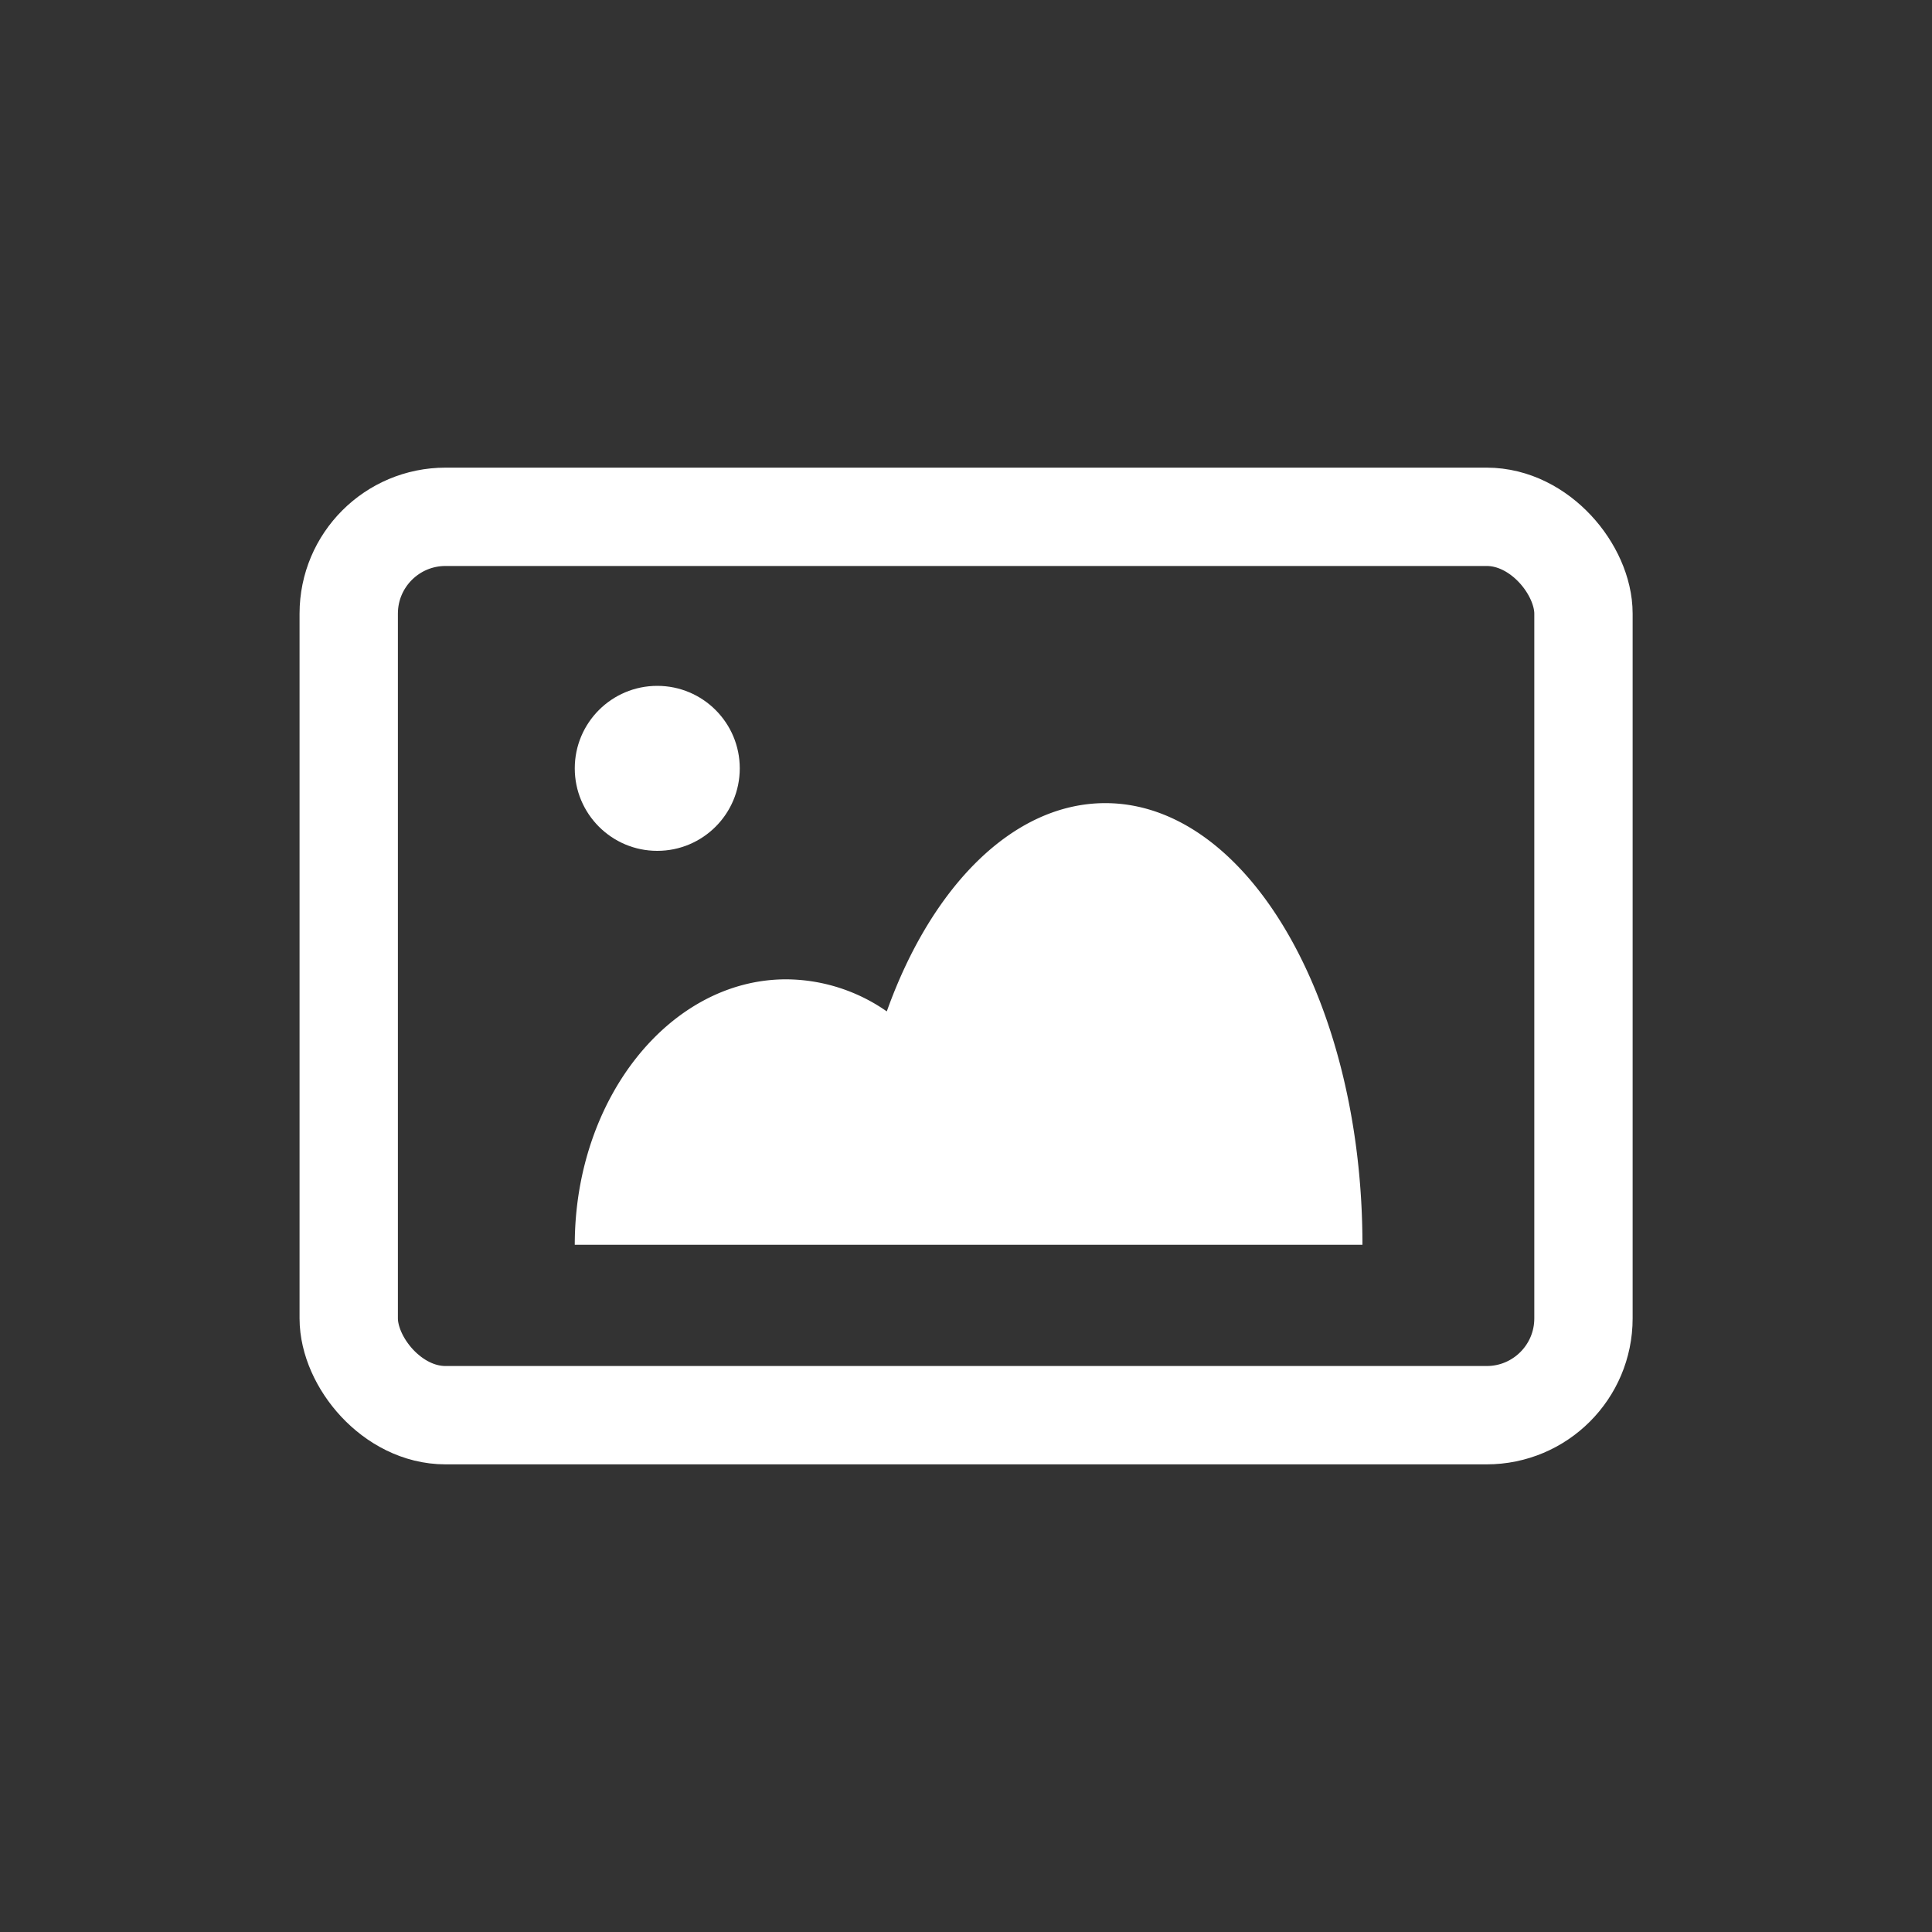 <svg id="Layer_1" data-name="Layer 1" xmlns="http://www.w3.org/2000/svg" viewBox="0 0 100 100"><rect x="0" y="0" width="100" height="100" fill="#333333" stroke="none"/><defs><style>.cls-1{fill:#fff;}.cls-2{fill:none;stroke:#fff;stroke-linejoin:round;stroke-width:5.09px;}</style></defs><circle class="cls-1" cx="34.02" cy="39.77" r="4.27"/><path class="cls-1" d="M57.21,41.57c-4.77,0-9,4.31-11.31,10.78a9.16,9.16,0,0,0-5.21-1.66c-6,0-10.94,6.15-10.94,13.74H70.52C70.52,51.8,64.56,41.57,57.21,41.57Z"/><rect class="cls-2" x="18.05" y="26.75" width="63.91" height="46.5" rx="5.01"/></svg>